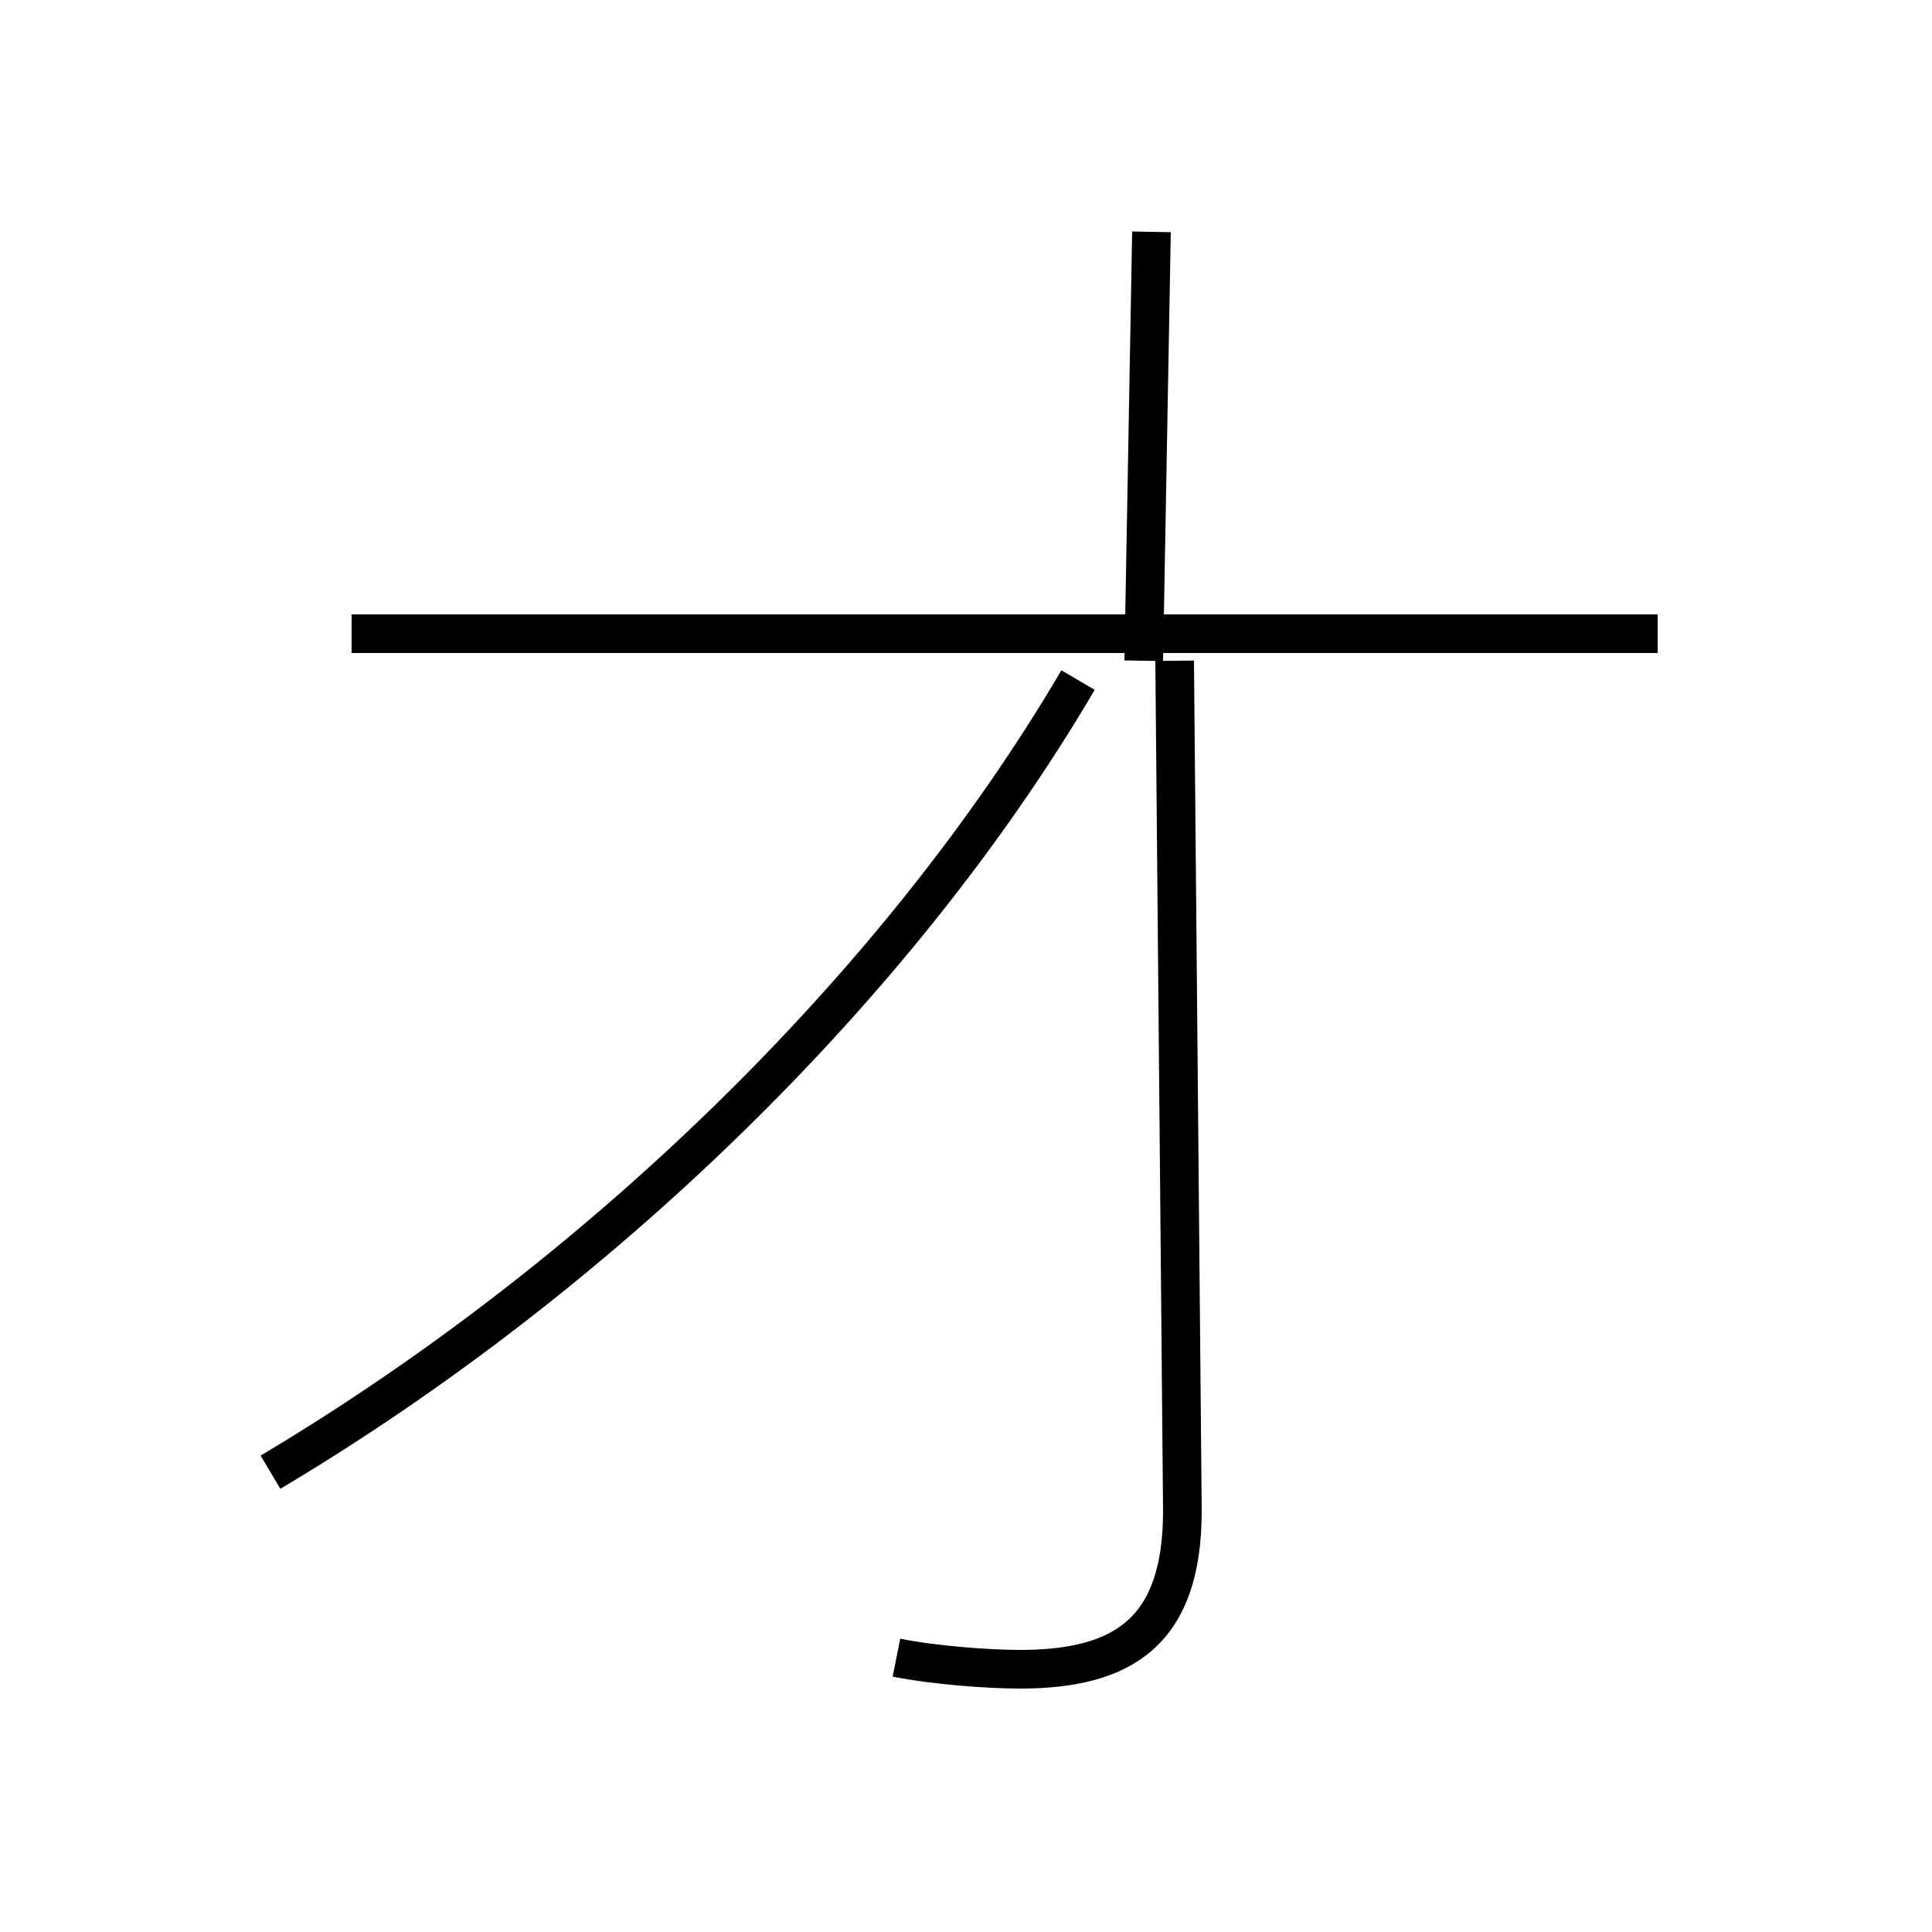 <?xml version='1.0' encoding='utf8'?>
<svg viewBox="0.0 -44.0 50.0 50.0" version="1.1" xmlns="http://www.w3.org/2000/svg">
<rect x="0.0" y="-44.0" width="50.0" height="50.0" fill="#808080" stroke="none"/>
<rect x="-1000" y="-1000" width="2000" height="2000" stroke="white" fill="white"/>
<g style="fill:none; stroke:#000000;  stroke-width:1">
<path d="M 23.2 1.1 C 24.2 0.9 25.6 0.8 26.4 0.8 C 29.1 0.8 30.6 1.8 30.6 4.9 L 30.4 26.9 M 7.0 5.9 C 15.4 10.9 23.2 18.4 27.9 26.4 M 42.9 27.6 L 9.1 27.6 M 29.8 38.0 L 29.6 26.9" transform="scale(1, -1)" />
</g>
</svg>